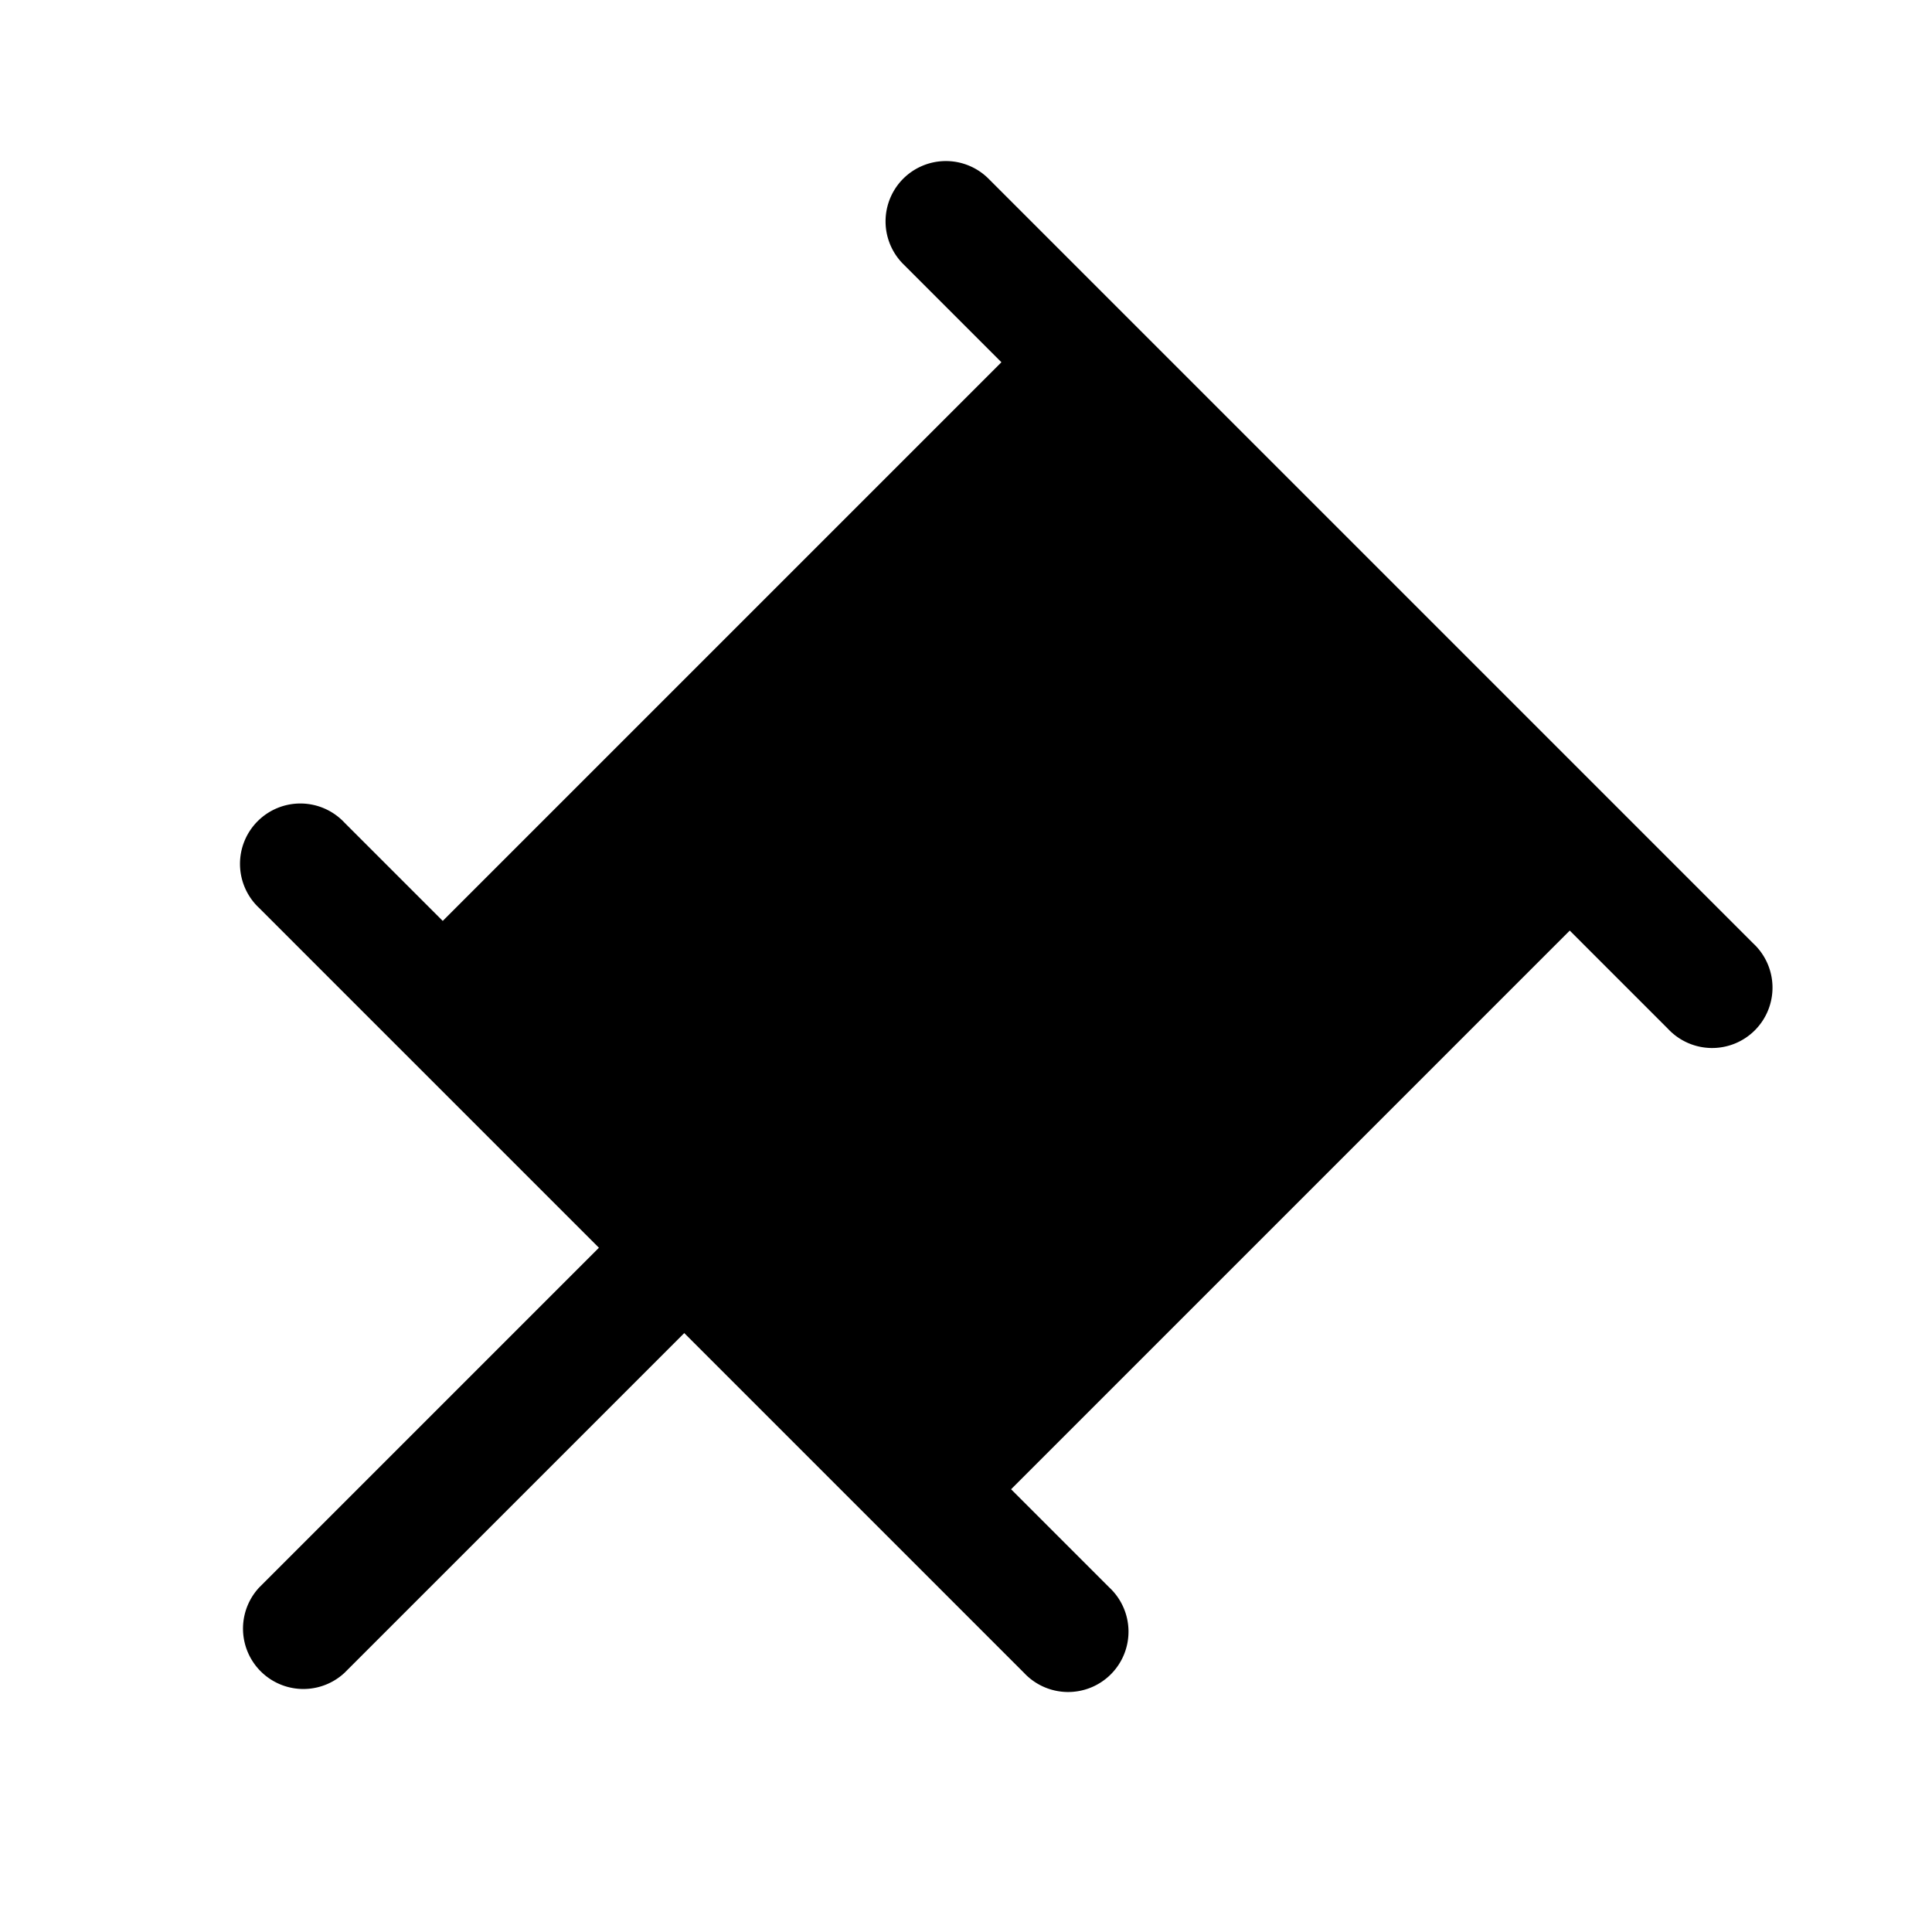<svg xmlns="http://www.w3.org/2000/svg" width="24" height="24" fill="currentColor" viewBox="0 0 24 24">
  <path fill-rule="evenodd" d="M11.22 2.22a.75.75 0 0 1 1.06 0l9.5 9.5a.75.75 0 1 1-1.06 1.06l-1.22-1.22-6.94 6.94 1.22 1.22a.75.75 0 1 1-1.06 1.06L8.5 16.56l-4.22 4.22a.75.75 0 0 1-1.06-1.06l4.22-4.22-4.22-4.22a.75.75 0 1 1 1.06-1.06l1.22 1.22 6.94-6.94-1.22-1.22a.75.75 0 0 1 0-1.06Z" clip-rule="evenodd"/>
</svg>
